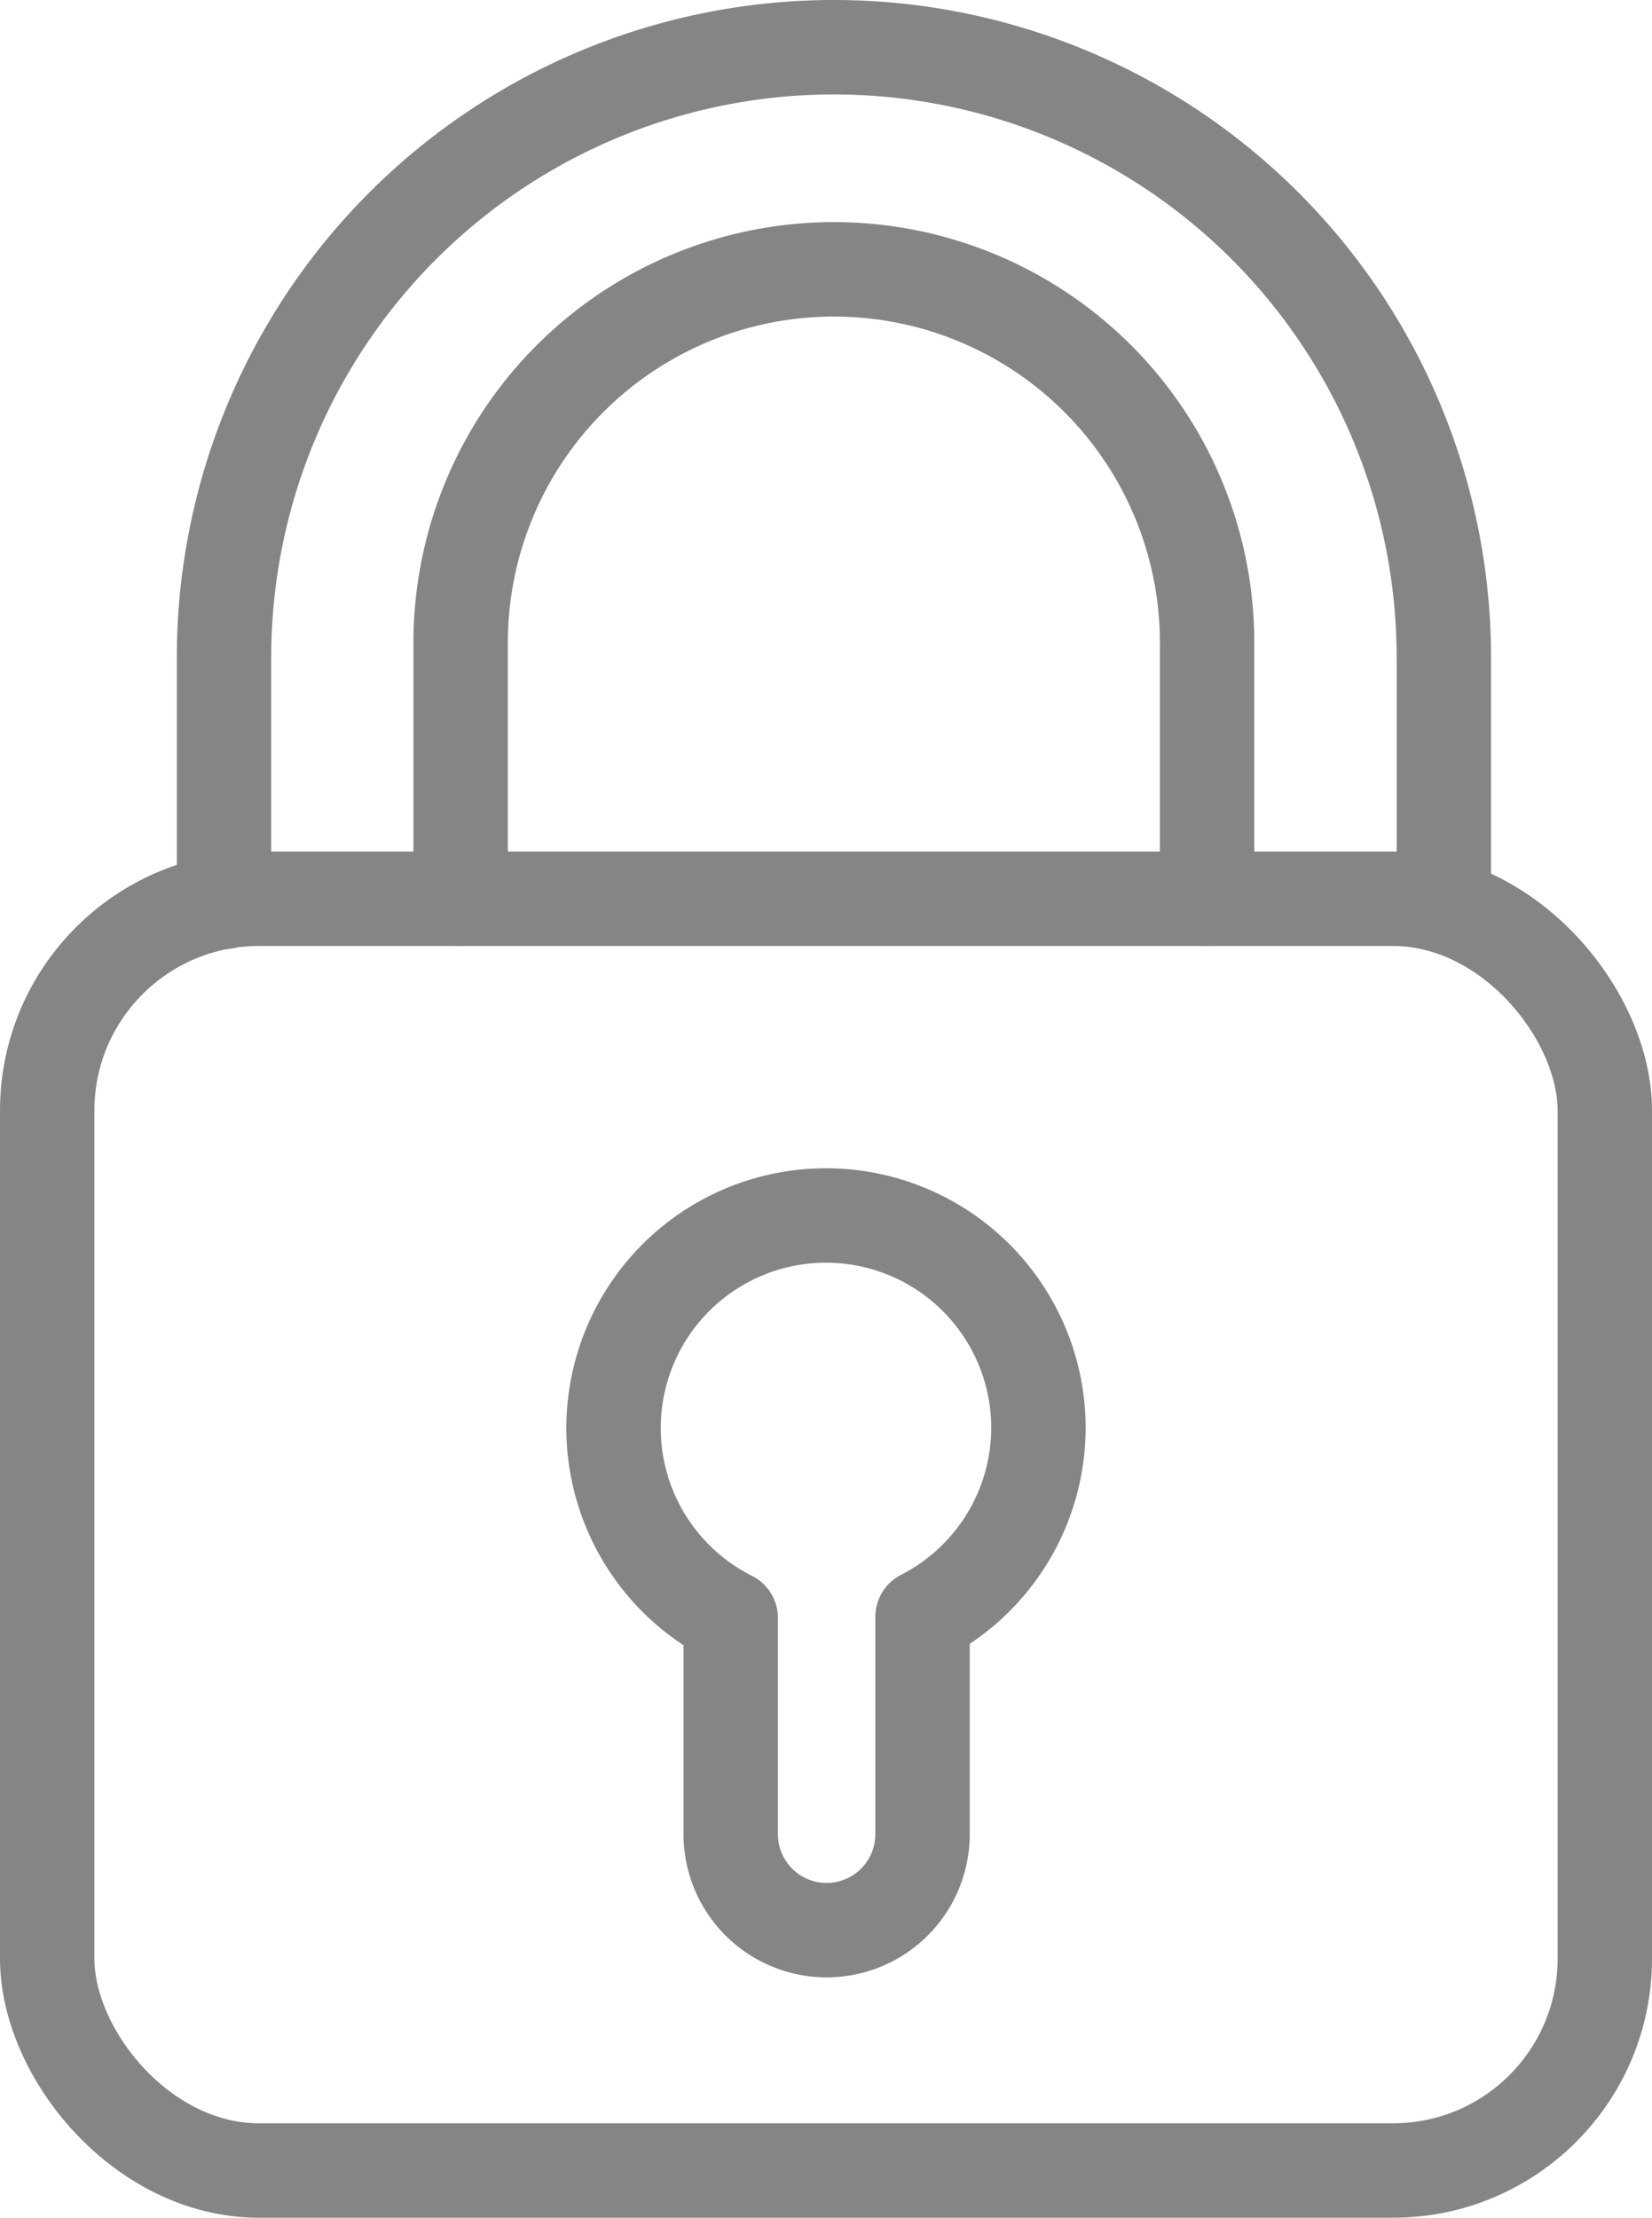 <svg xmlns="http://www.w3.org/2000/svg" width="13.126" height="17.614" viewBox="0 0 13.126 17.614"><g transform="translate(0.375 0.375)"><rect width="12.376" height="10.1" rx="1.682" transform="translate(0 6.763)" stroke-width="0.75" stroke="#858585" stroke-linecap="round" stroke-linejoin="round" fill="none"></rect><path d="M886.717,317.861a1.689,1.689,0,0,1-.921,1.5v1.726a.762.762,0,0,1-.762.762h0a.762.762,0,0,1-.762-.762V319.37a1.688,1.688,0,1,1,2.445-1.509Z" transform="translate(-878.841 -306.895)" fill="none" stroke="#858585" stroke-linecap="round" stroke-linejoin="round" stroke-width="0.75"></path><path d="M889.938,313.683v-1.941a4.847,4.847,0,0,0-4.846-4.847h0a4.846,4.846,0,0,0-4.846,4.847v1.941" transform="translate(-878.841 -306.895)" fill="none" stroke="#858585" stroke-linecap="round" stroke-linejoin="round" stroke-width="0.75"></path><path d="M888.057,313.658v-2.034a2.965,2.965,0,0,0-2.965-2.965h0a2.966,2.966,0,0,0-2.966,2.965v2.034" transform="translate(-878.841 -306.895)" fill="none" stroke="#858585" stroke-linecap="round" stroke-linejoin="round" stroke-width="0.75"></path></g></svg>
